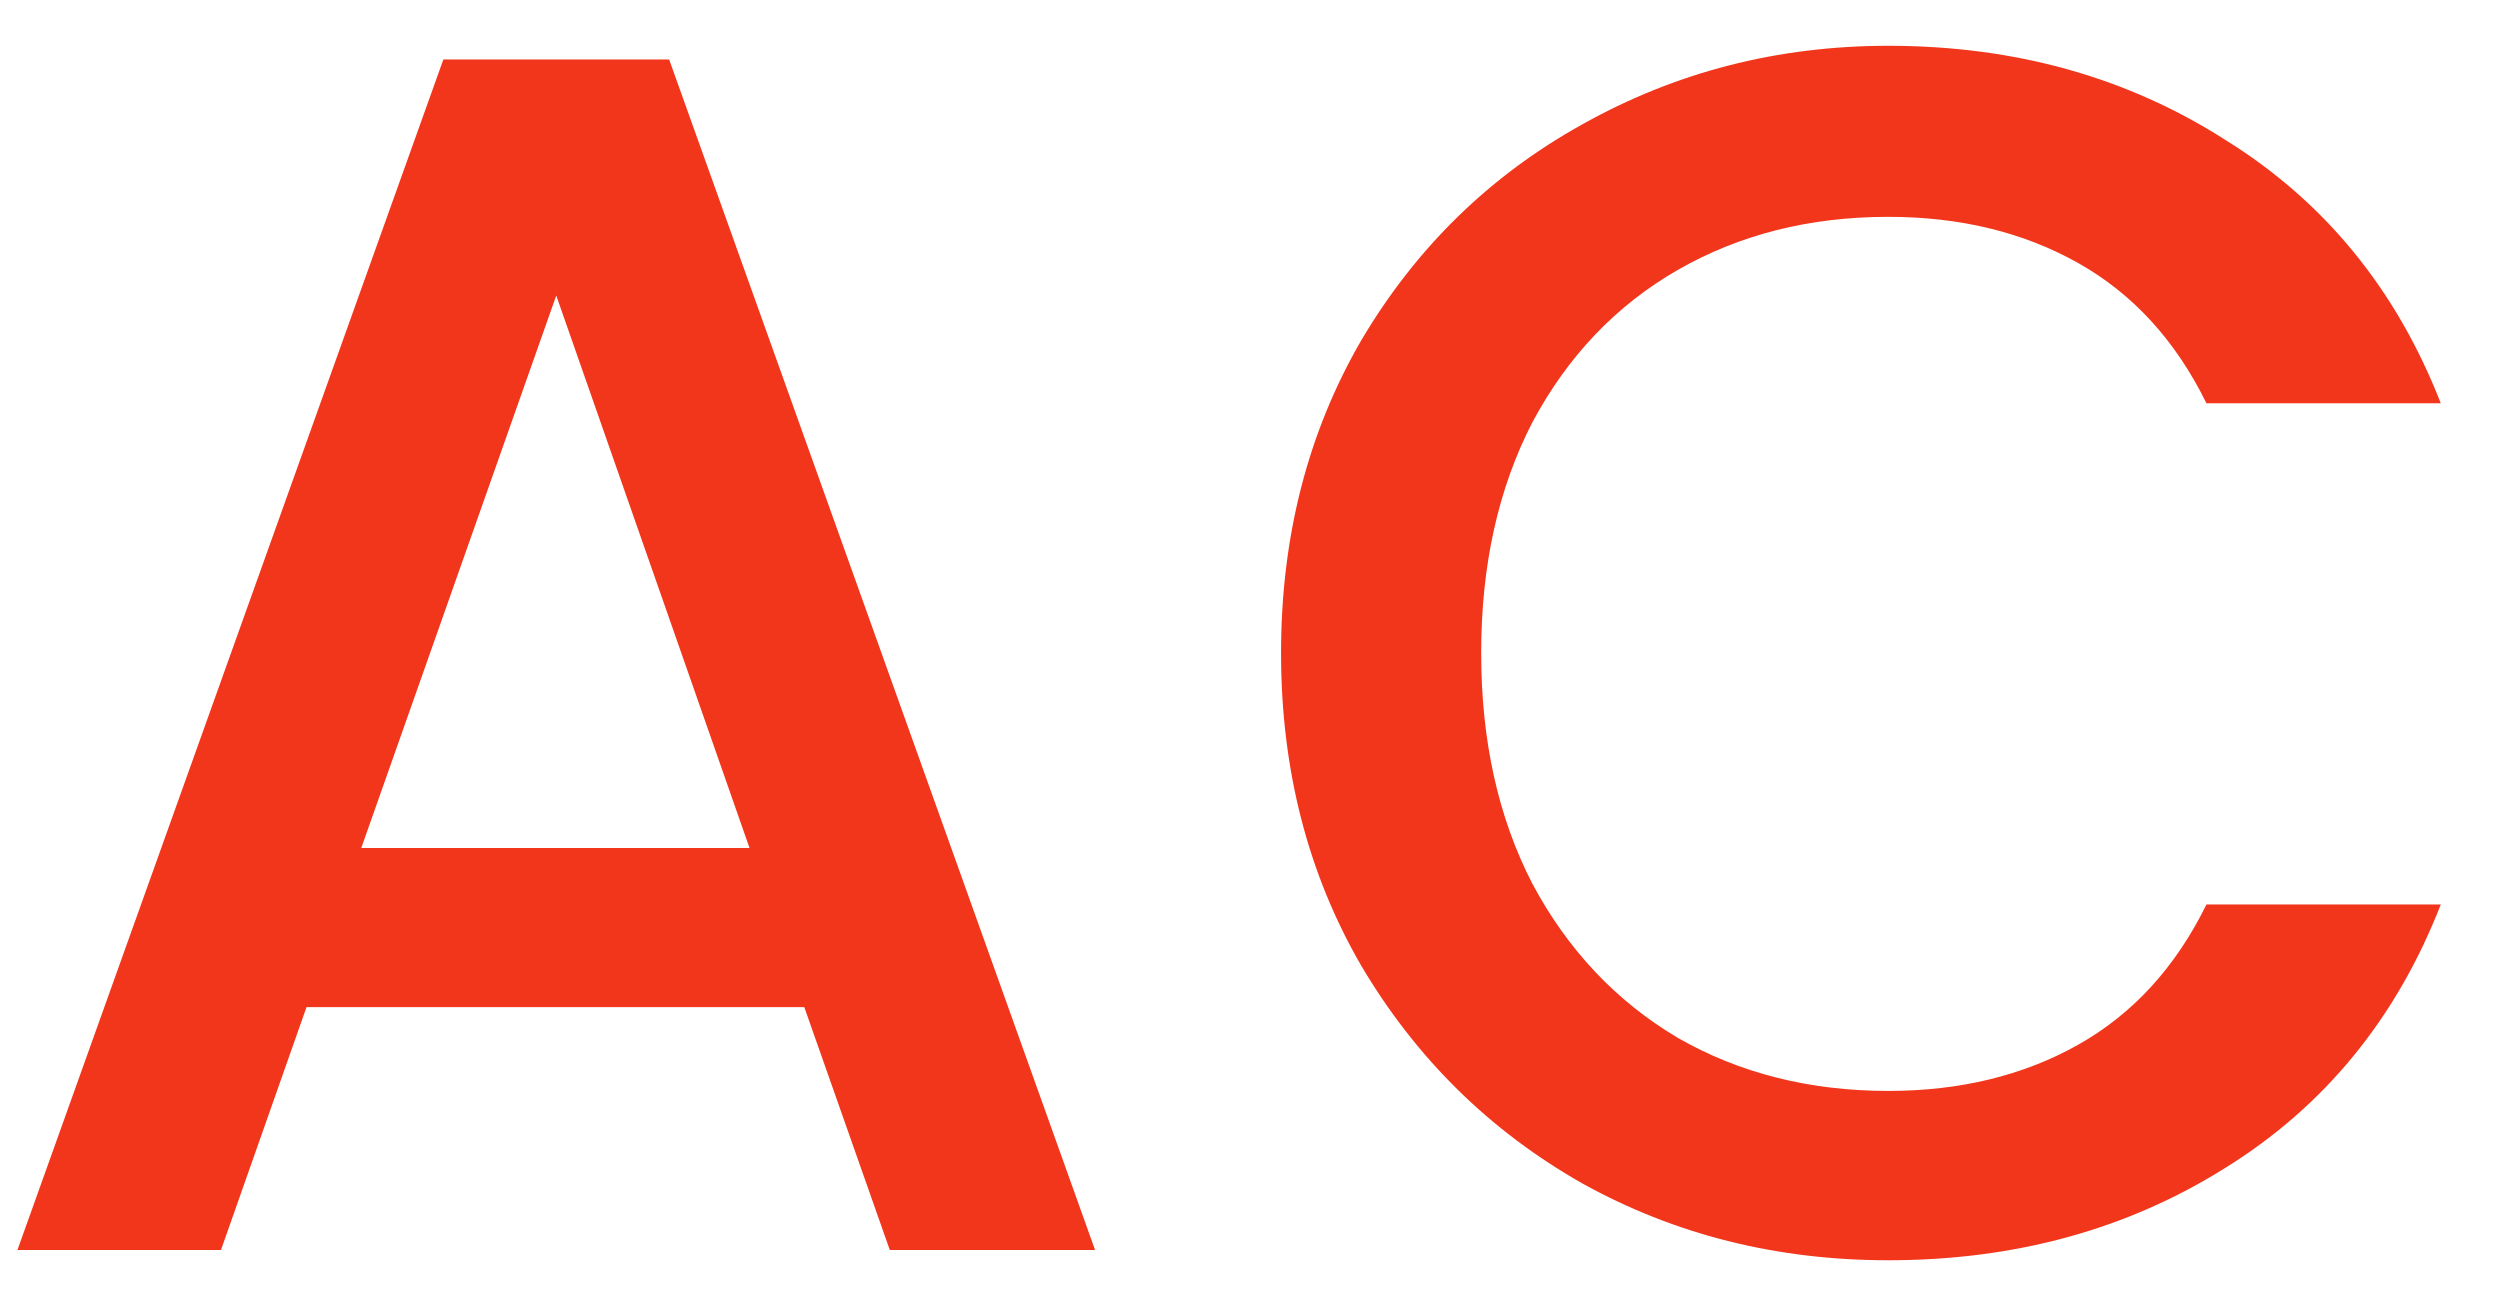 <svg width="38" height="20" viewBox="0 0 38 20" fill="none" xmlns="http://www.w3.org/2000/svg">
<path d="M12.225 15.308H4.659L3.359 19H0.265L6.739 0.904H10.171L16.645 19H13.525L12.225 15.308ZM11.393 12.89L8.455 4.492L5.491 12.89H11.393ZM19.472 9.926C19.472 8.158 19.879 6.572 20.694 5.168C21.526 3.764 22.644 2.672 24.048 1.892C25.469 1.095 27.02 0.696 28.702 0.696C30.626 0.696 32.333 1.173 33.824 2.126C35.332 3.062 36.424 4.397 37.1 6.13H33.538C33.07 5.177 32.42 4.466 31.588 3.998C30.756 3.53 29.794 3.296 28.702 3.296C27.506 3.296 26.44 3.565 25.504 4.102C24.568 4.639 23.831 5.411 23.294 6.416C22.774 7.421 22.514 8.591 22.514 9.926C22.514 11.261 22.774 12.431 23.294 13.436C23.831 14.441 24.568 15.221 25.504 15.776C26.44 16.313 27.506 16.582 28.702 16.582C29.794 16.582 30.756 16.348 31.588 15.88C32.42 15.412 33.07 14.701 33.538 13.748H37.1C36.424 15.481 35.332 16.816 33.824 17.752C32.333 18.688 30.626 19.156 28.702 19.156C27.003 19.156 25.452 18.766 24.048 17.986C22.644 17.189 21.526 16.088 20.694 14.684C19.879 13.28 19.472 11.694 19.472 9.926Z" fill="#F2361C"/>
</svg>
